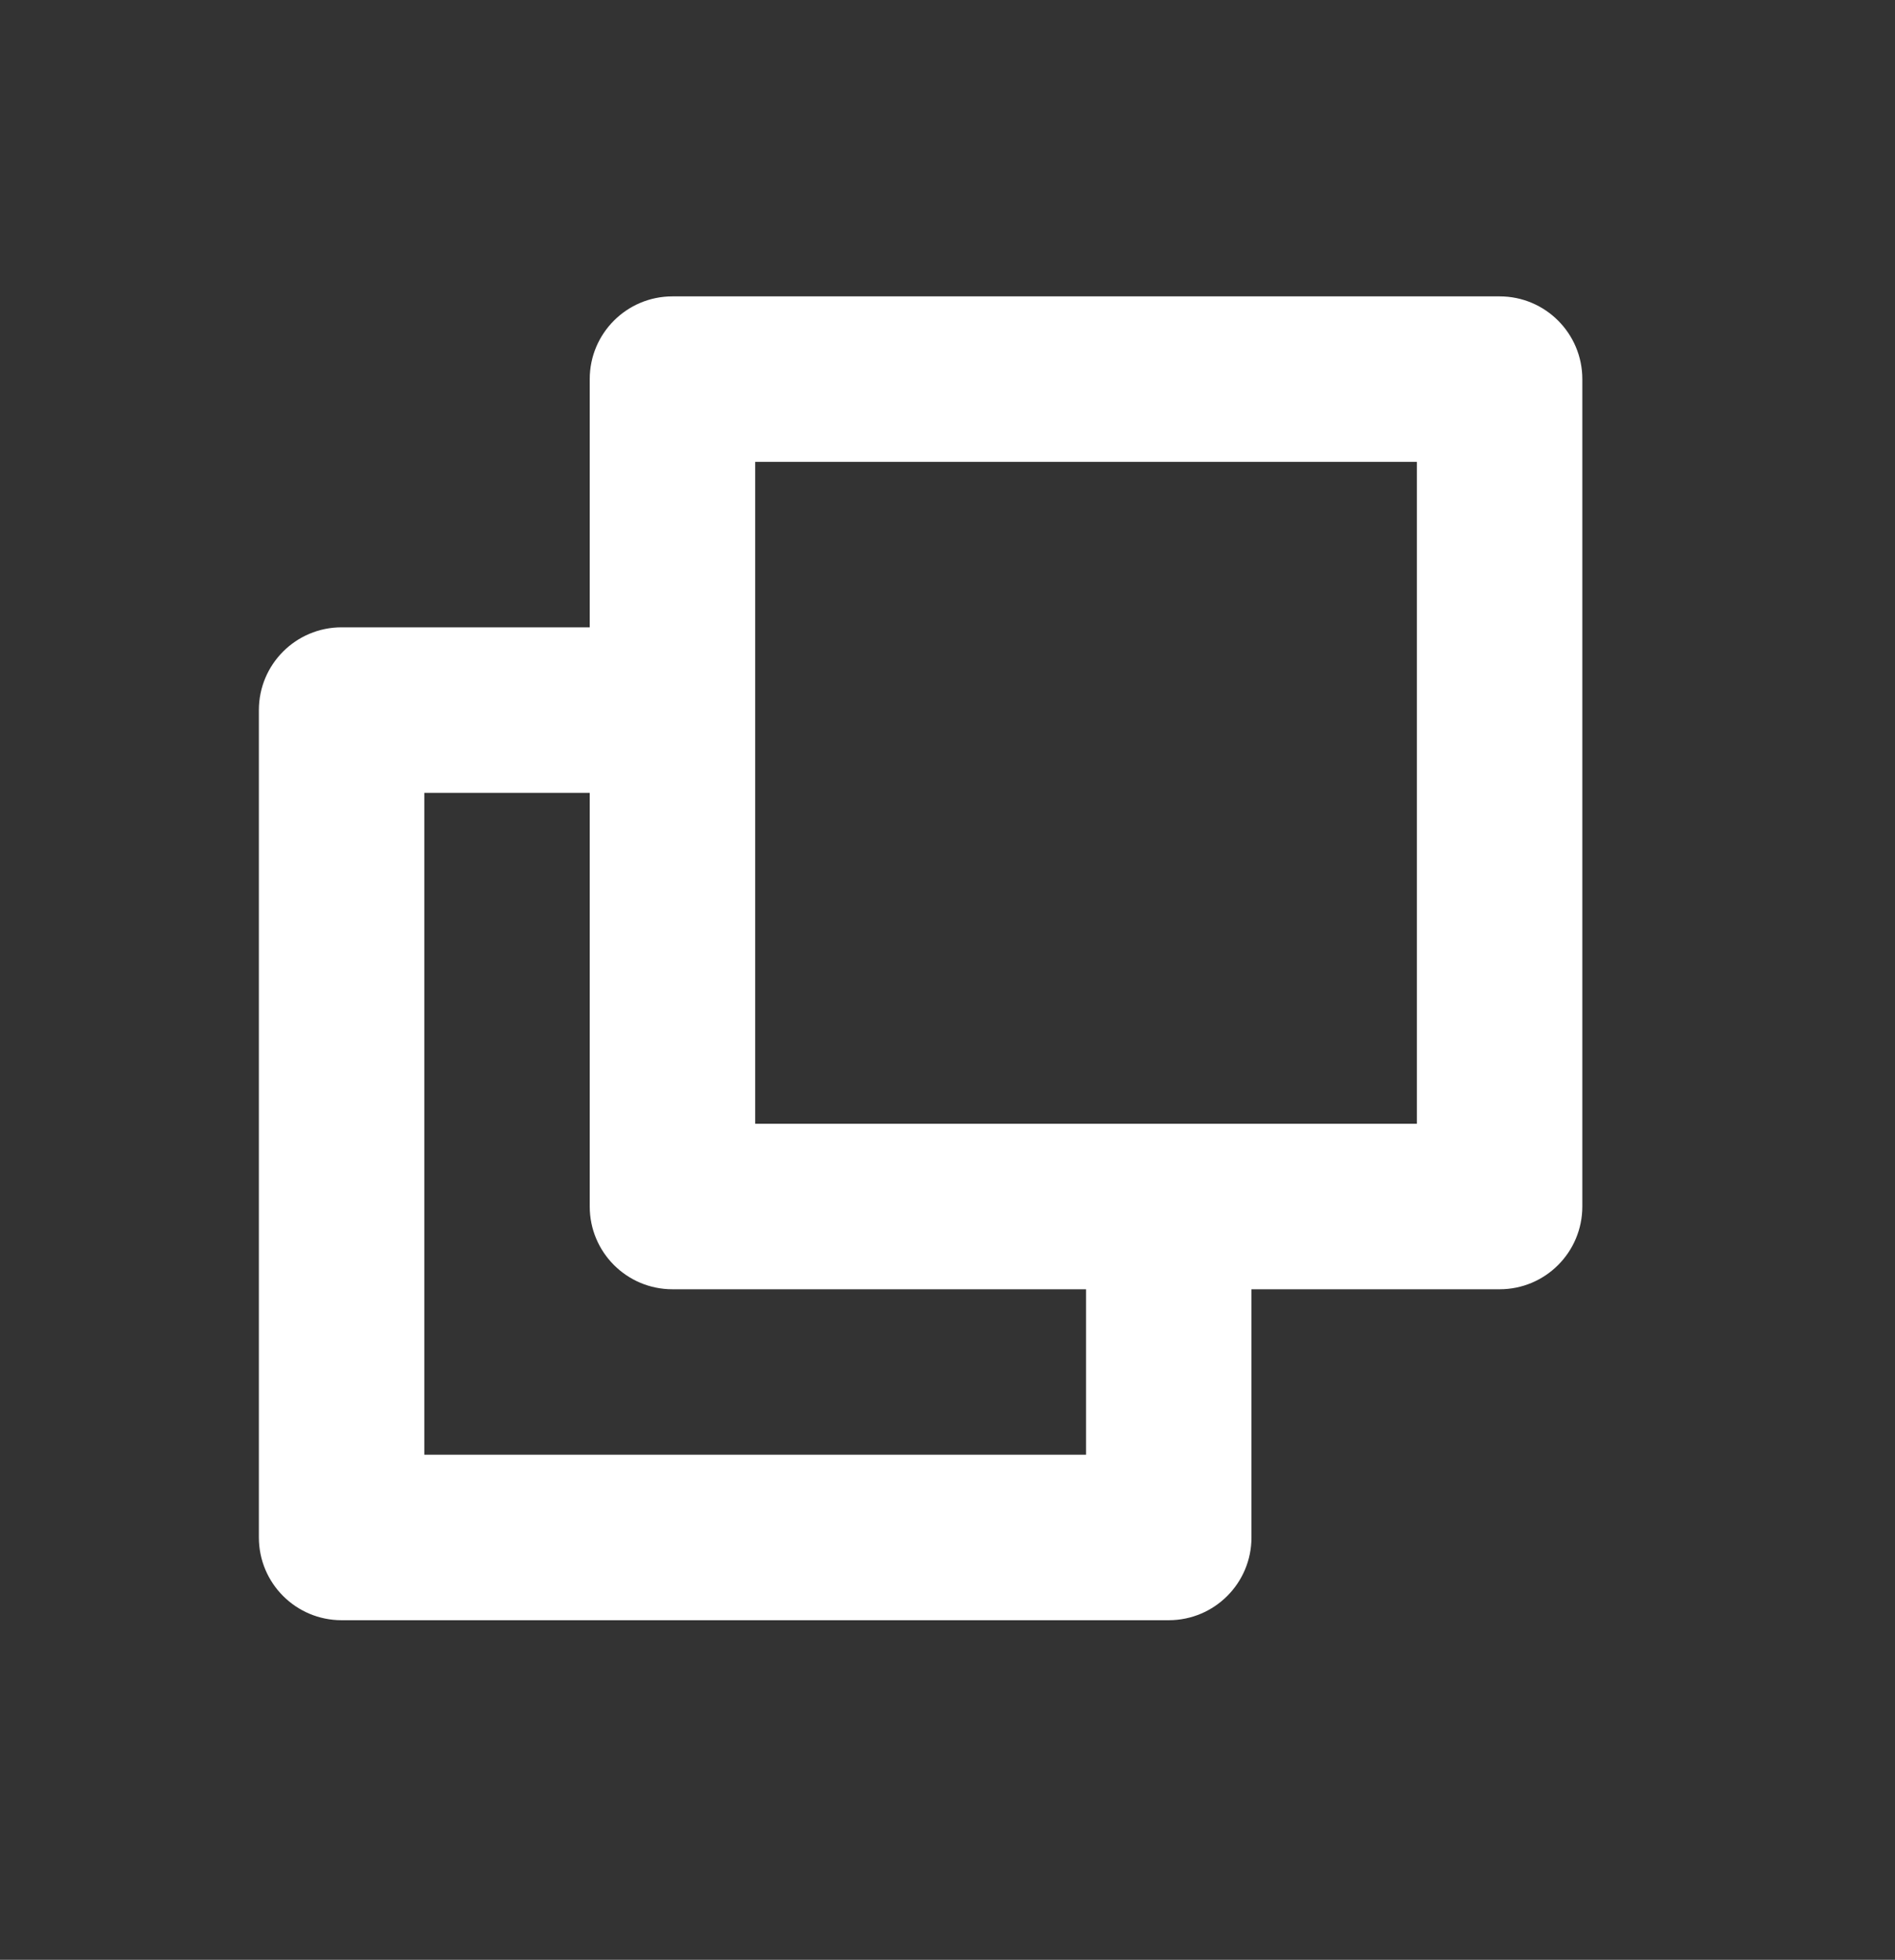 <?xml version="1.0" encoding="UTF-8"?>
<svg width="59px" height="61px" viewBox="0 0 59 61" version="1.1" xmlns="http://www.w3.org/2000/svg" xmlns:xlink="http://www.w3.org/1999/xlink">
    <rect x="0" y="0" width="59" height="61" fill="#333333" stroke="none"/>
    <title>E792F233-DC71-42E3-AF25-15CE33E4923D</title>
    <defs>
        <path d="M15.452,25.753 L36.054,25.753 L36.054,5.151 L15.452,5.151 L15.452,25.753 Z M25.753,36.054 L5.151,36.054 L5.151,15.452 L10.301,15.452 L10.301,28.328 C10.301,29.75 11.452,30.904 12.877,30.904 L25.753,30.904 L25.753,36.054 Z M38.63,0 L12.877,0 C11.452,0 10.301,1.154 10.301,2.575 L10.301,10.301 L2.575,10.301 C1.151,10.301 0,11.455 0,12.877 L0,38.63 C0,40.051 1.151,41.205 2.575,41.205 L28.328,41.205 C29.752,41.205 30.904,40.051 30.904,38.63 L30.904,30.904 L38.63,30.904 C40.054,30.904 41.205,29.75 41.205,28.328 L41.205,2.575 C41.205,1.154 40.054,0 38.63,0 L38.63,0 Z" id="path-1"></path>
    </defs>
    <g id="Styleguide" stroke="none" stroke-width="1" fill="none" fill-rule="evenodd">
        <g id="STYLEGUIDE:-Basics" transform="translate(-2217, -4767)">
            <g id="ICONS" transform="translate(0, 2817.952)">
                <g id="ICONS-WHITE" transform="translate(0, 1774.096)">
                    <g id="Group" transform="translate(2147.229, 176.184)">
                        <g id="ic-filter-white" transform="translate(70.964, 0.081)">
                            <g id="Icon" transform="translate(6.867, 7.912)">
                                <mask id="mask-2" fill="white">
                                    <use xlink:href="#path-1"></use>
                                </mask>
                                <use fill="#FFFFFF" xlink:href="#path-1"></use>
                            </g>
                        </g>
                    </g>
                </g>
            </g>
        </g>
    </g>
</svg>